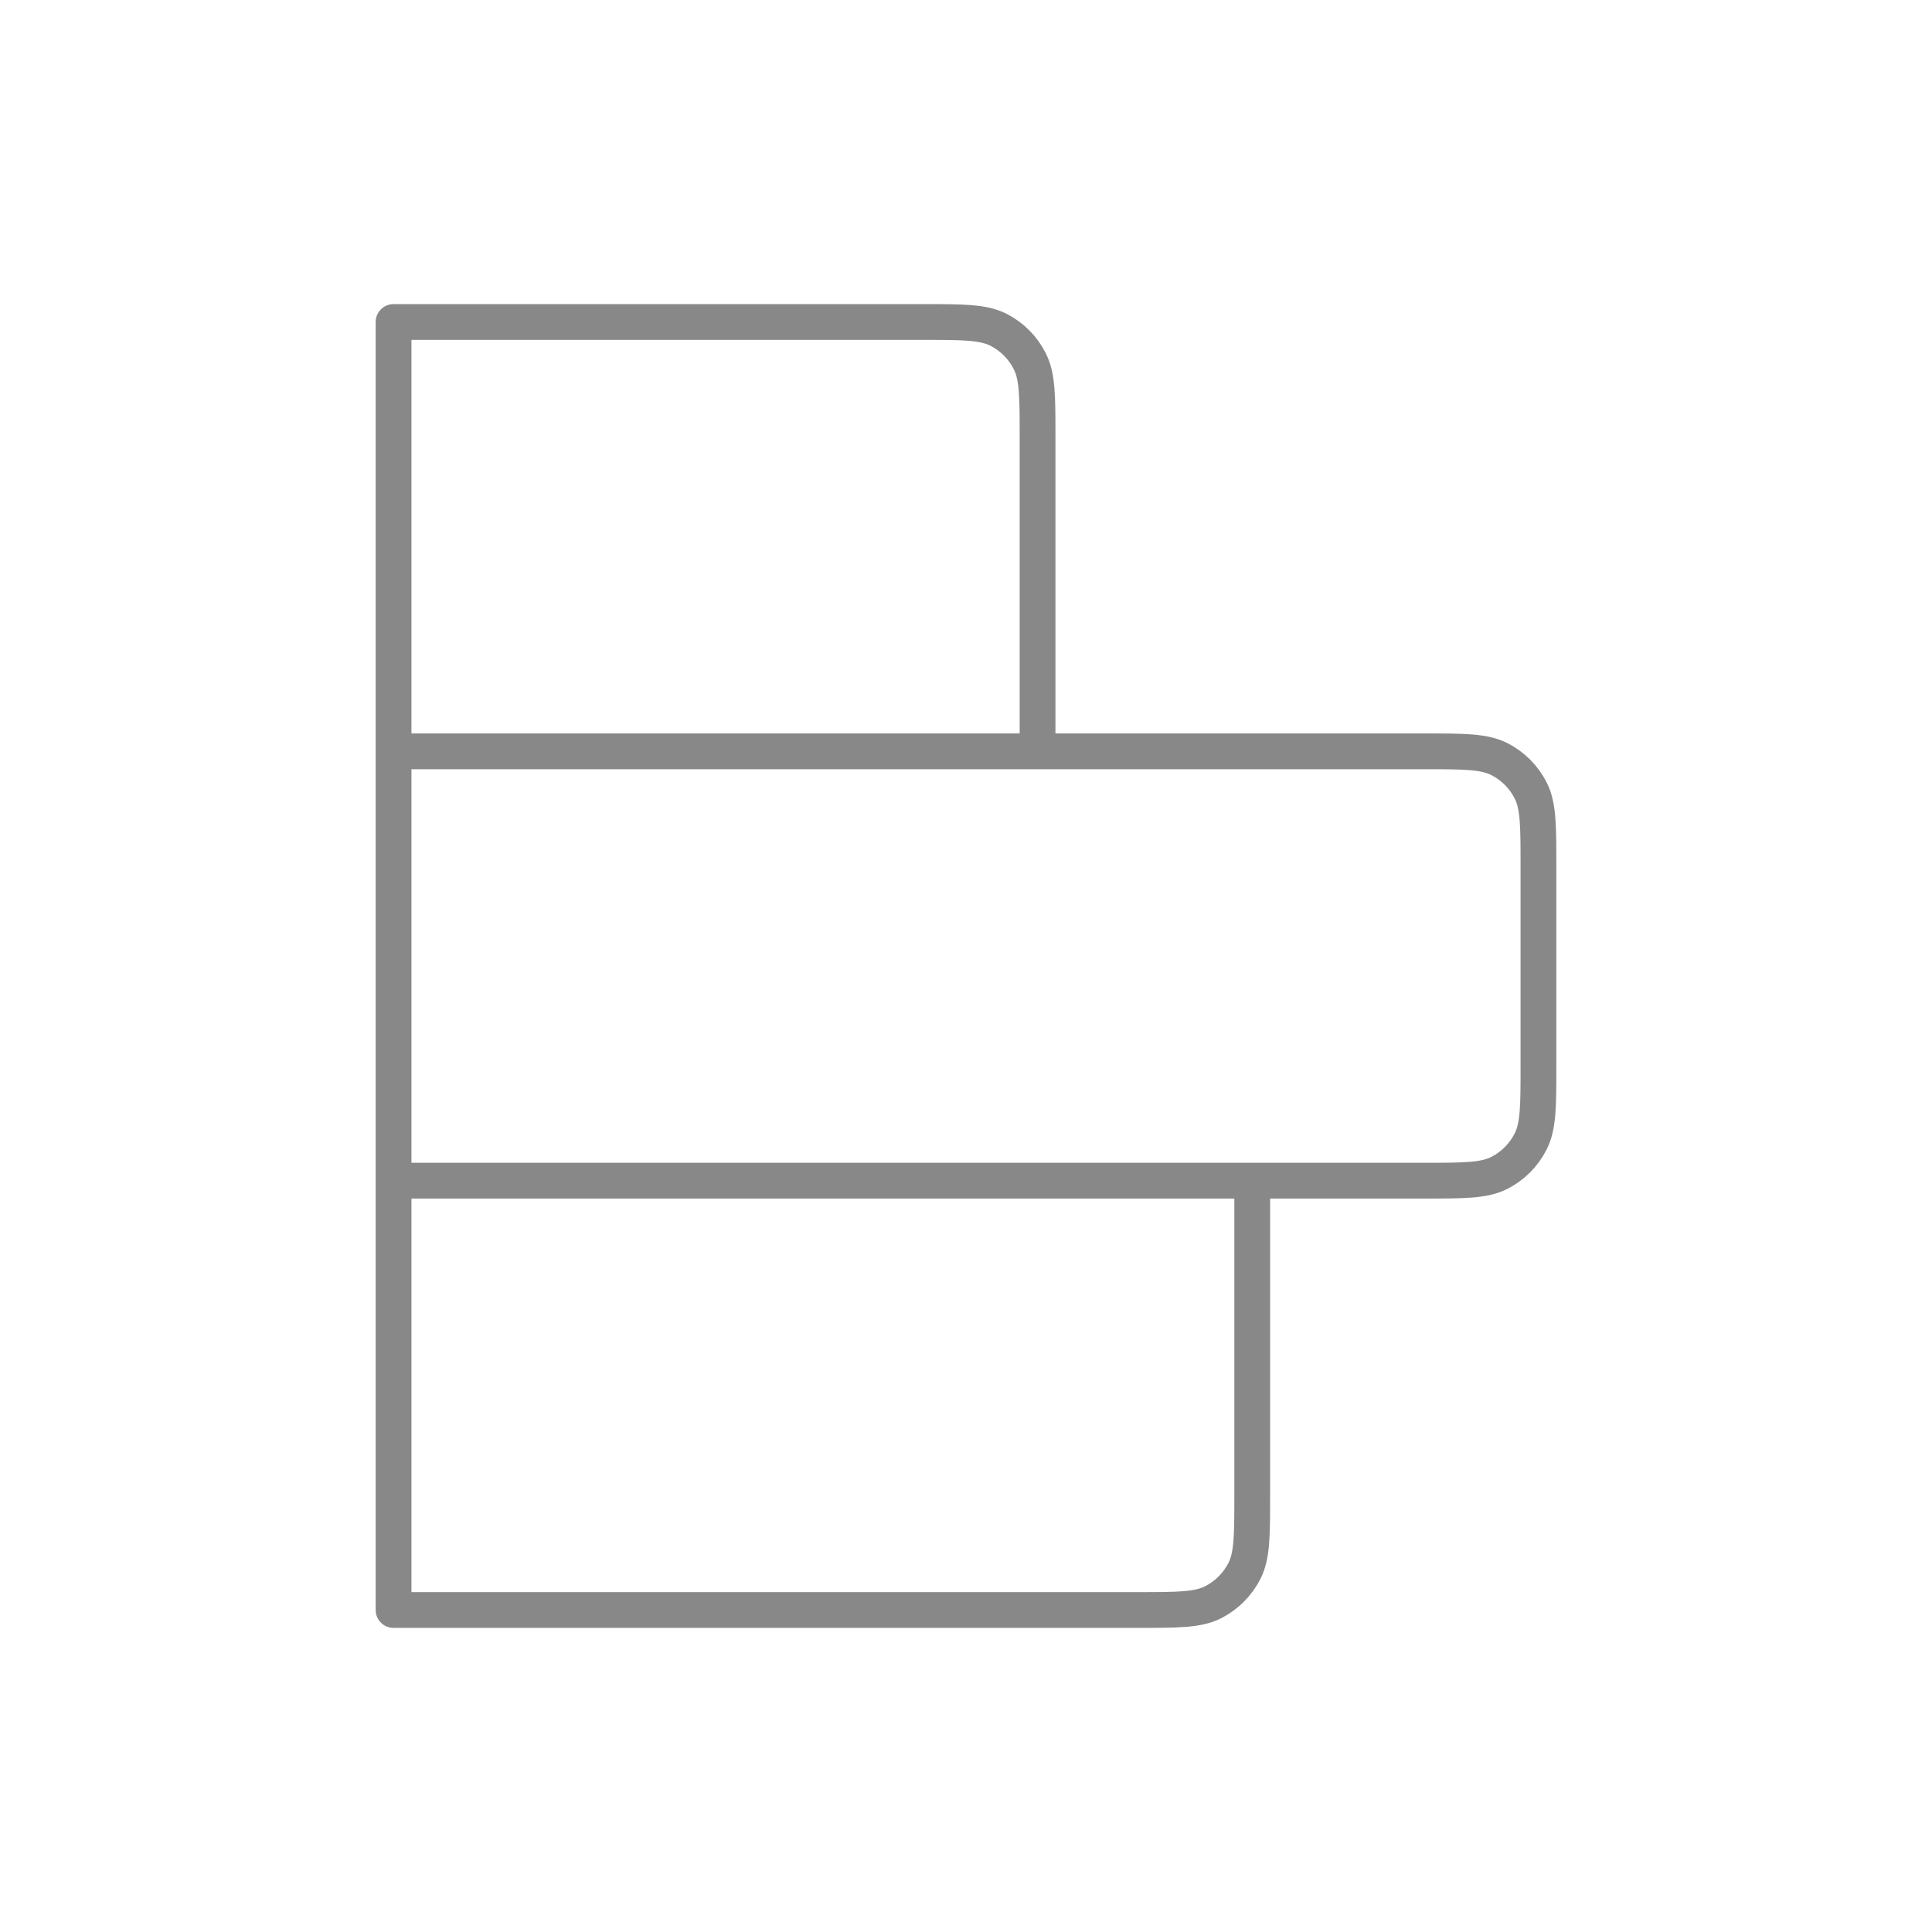 <svg width="54" height="54" viewBox="0 0 54 54" fill="none" xmlns="http://www.w3.org/2000/svg">
<path d="M29 21H11M29 21V12.2C29 11.08 29 10.52 28.78 10.092C28.59 9.716 28.285 9.41 27.91 9.218C27.48 9 26.92 9 25.8 9H11V21M29 21H39.8C40.92 21 41.48 21 41.91 21.218C42.286 21.41 42.591 21.716 42.782 22.092C43 22.52 43 23.08 43 24.2V29.8C43 30.92 43 31.48 42.78 31.908C42.59 32.284 42.285 32.59 41.91 32.782C41.48 33 40.92 33 39.804 33H35M11 21V33M35 33V41.8C35 42.92 35 43.48 34.782 43.908C34.591 44.284 34.286 44.59 33.91 44.782C33.484 45 32.922 45 31.804 45H11V33M35 33H11" stroke="#888888" stroke-linecap="round" stroke-linejoin="round"/>
</svg>
